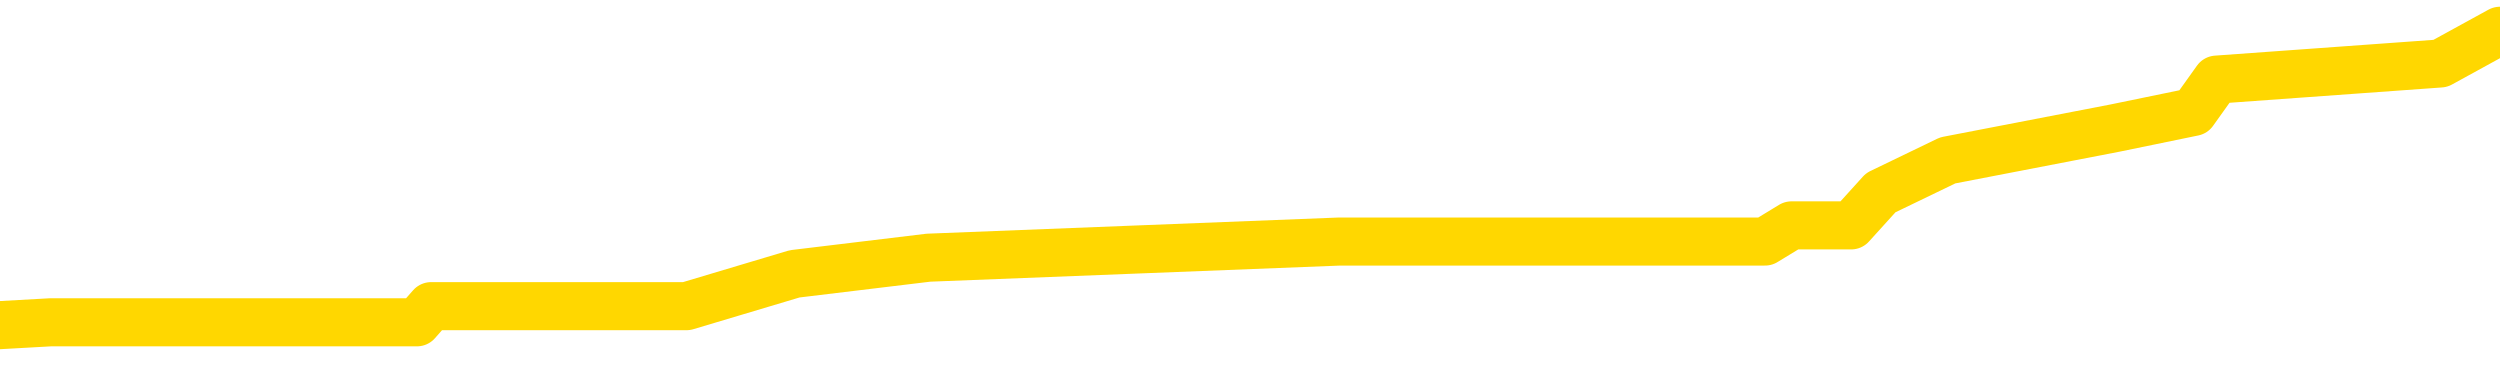 <svg xmlns="http://www.w3.org/2000/svg" version="1.1" viewBox="0 0 6500 1000">
	<path fill="none" stroke="gold" stroke-width="125" stroke-linecap="round" stroke-linejoin="round" d="M0 79786  L-534586 79786 L-534402 79744 L-533912 79659 L-533618 79617 L-533307 79533 L-533072 79491 L-533019 79407 L-532960 79322 L-532807 79280 L-532766 79196 L-532634 79154 L-532341 79112 L-531800 79112 L-531190 79070 L-531142 79070 L-530502 79028 L-530469 79028 L-529943 79028 L-529811 78986 L-529420 78901 L-529092 78817 L-528975 78733 L-528764 78649 L-528047 78649 L-527477 78607 L-527370 78607 L-527195 78565 L-526974 78480 L-526572 78438 L-526547 78354 L-525619 78270 L-525531 78186 L-525449 78101 L-525379 78017 L-525082 77975 L-524930 77891 L-523039 77933 L-522939 77933 L-522676 77933 L-522383 77975 L-522241 77891 L-521992 77891 L-521957 77849 L-521798 77807 L-521335 77722 L-521082 77680 L-520870 77596 L-520618 77554 L-520269 77512 L-519342 77428 L-519248 77344 L-518838 77301 L-517667 77217 L-516478 77175 L-516385 77091 L-516358 77007 L-516092 76922 L-515793 76838 L-515664 76754 L-515627 76670 L-514812 76670 L-514428 76712 L-513368 76754 L-513307 76754 L-513041 77596 L-512570 78396 L-512378 79196 L-512114 79996 L-511777 79954 L-511642 79912 L-511186 79870 L-510443 79828 L-510425 79786 L-510260 79701 L-510192 79701 L-509676 79659 L-508647 79659 L-508451 79617 L-507962 79575 L-507600 79533 L-507192 79533 L-506806 79575 L-505103 79575 L-505005 79575 L-504933 79575 L-504871 79575 L-504687 79533 L-504351 79533 L-503710 79491 L-503633 79449 L-503572 79449 L-503385 79407 L-503306 79407 L-503129 79365 L-503109 79322 L-502879 79322 L-502492 79280 L-501603 79280 L-501564 79238 L-501475 79196 L-501448 79112 L-500440 79070 L-500290 78986 L-500266 78944 L-500133 78901 L-500093 78859 L-498835 78817 L-498777 78817 L-498237 78775 L-498185 78775 L-498138 78775 L-497743 78733 L-497604 78691 L-497404 78649 L-497257 78649 L-497092 78649 L-496816 78691 L-496457 78691 L-495904 78649 L-495260 78607 L-495001 78522 L-494847 78480 L-494446 78438 L-494406 78396 L-494285 78354 L-494224 78396 L-494210 78396 L-494116 78396 L-493823 78354 L-493671 78186 L-493341 78101 L-493263 78017 L-493187 77975 L-492961 77849 L-492894 77765 L-492666 77680 L-492614 77596 L-492449 77554 L-491443 77512 L-491260 77470 L-490709 77428 L-490316 77344 L-489919 77301 L-489069 77217 L-488990 77175 L-488411 77133 L-487970 77133 L-487729 77091 L-487572 77091 L-487171 77007 L-487150 77007 L-486706 76965 L-486300 76922 L-486164 76838 L-485989 76754 L-485853 76670 L-485602 76586 L-484603 76544 L-484520 76501 L-484385 76459 L-484346 76417 L-483456 76375 L-483241 76333 L-482797 76291 L-482680 76249 L-482623 76207 L-481947 76207 L-481847 76165 L-481818 76165 L-480476 76122 L-480070 76080 L-480031 76038 L-479103 75996 L-479004 75954 L-478871 75912 L-478467 75870 L-478441 75828 L-478348 75786 L-478132 75744 L-477721 75659 L-476567 75575 L-476275 75491 L-476247 75407 L-475639 75365 L-475389 75280 L-475369 75238 L-474439 75196 L-474388 75112 L-474266 75070 L-474248 74986 L-474092 74944 L-473917 74859 L-473780 74817 L-473724 74775 L-473616 74733 L-473531 74691 L-473298 74649 L-473223 74607 L-472914 74565 L-472796 74522 L-472627 74480 L-472535 74438 L-472433 74438 L-472409 74396 L-472332 74396 L-472234 74312 L-471868 74270 L-471763 74228 L-471259 74186 L-470808 74144 L-470769 74101 L-470745 74059 L-470705 74017 L-470576 73975 L-470475 73933 L-470034 73891 L-469751 73849 L-469159 73807 L-469029 73765 L-468754 73680 L-468602 73638 L-468448 73596 L-468363 73512 L-468285 73470 L-468099 73428 L-468049 73428 L-468021 73386 L-467942 73344 L-467919 73301 L-467635 73217 L-467031 73133 L-466036 73091 L-465738 73049 L-465004 73007 L-464760 72965 L-464670 72922 L-464092 72880 L-463394 72838 L-462642 72796 L-462323 72754 L-461940 72670 L-461863 72628 L-461229 72586 L-461043 72544 L-460956 72544 L-460826 72544 L-460513 72501 L-460464 72459 L-460322 72417 L-460300 72375 L-459333 72333 L-458787 72291 L-458309 72291 L-458248 72291 L-457924 72291 L-457903 72249 L-457840 72249 L-457630 72207 L-457553 72165 L-457499 72122 L-457476 72080 L-457437 72038 L-457421 71996 L-456664 71954 L-456648 71912 L-455848 71870 L-455696 71828 L-454790 71786 L-454284 71744 L-454055 71659 L-454014 71659 L-453898 71617 L-453722 71575 L-452968 71617 L-452833 71575 L-452669 71533 L-452351 71491 L-452174 71407 L-451152 71322 L-451129 71238 L-450878 71196 L-450665 71112 L-450031 71070 L-449793 70986 L-449760 70901 L-449582 70817 L-449502 70733 L-449412 70691 L-449348 70607 L-448908 70522 L-448884 70480 L-448343 70438 L-448087 70396 L-447593 70354 L-446715 70312 L-446679 70270 L-446626 70228 L-446585 70186 L-446468 70144 L-446191 70101 L-445984 70017 L-445787 69933 L-445764 69849 L-445713 69765 L-445674 69722 L-445596 69680 L-444999 69596 L-444938 69554 L-444835 69512 L-444681 69470 L-444049 69428 L-443368 69386 L-443065 69301 L-442719 69259 L-442521 69217 L-442473 69133 L-442152 69091 L-441525 69049 L-441378 69007 L-441342 68965 L-441284 68922 L-441207 68838 L-440966 68838 L-440878 68796 L-440784 68754 L-440490 68712 L-440356 68670 L-440296 68628 L-440259 68544 L-439986 68544 L-438980 68501 L-438805 68459 L-438754 68459 L-438461 68417 L-438269 68333 L-437936 68291 L-437429 68249 L-436867 68165 L-436852 68080 L-436836 68038 L-436735 67954 L-436621 67870 L-436582 67786 L-436544 67744 L-436478 67744 L-436450 67701 L-436311 67744 L-436019 67744 L-435969 67744 L-435863 67744 L-435599 67701 L-435134 67659 L-434989 67659 L-434935 67575 L-434878 67533 L-434687 67491 L-434321 67449 L-434107 67449 L-433912 67449 L-433854 67449 L-433795 67365 L-433641 67322 L-433372 67280 L-432942 67491 L-432927 67491 L-432850 67449 L-432785 67407 L-432656 67112 L-432632 67070 L-432348 67028 L-432301 66986 L-432246 66944 L-431784 66901 L-431745 66901 L-431704 66859 L-431514 66817 L-431033 66775 L-430546 66733 L-430530 66691 L-430492 66649 L-430235 66607 L-430158 66522 L-429928 66480 L-429912 66396 L-429618 66312 L-429175 66270 L-428728 66228 L-428224 66186 L-428070 66144 L-427784 66101 L-427743 66017 L-427412 65975 L-427190 65933 L-426673 65849 L-426598 65807 L-426350 65722 L-426155 65638 L-426096 65596 L-425319 65554 L-425245 65554 L-425014 65512 L-424998 65512 L-424936 65470 L-424740 65428 L-424276 65428 L-424253 65386 L-424123 65386 L-422822 65386 L-422806 65386 L-422729 65344 L-422635 65344 L-422418 65344 L-422266 65301 L-422087 65344 L-422033 65386 L-421746 65428 L-421707 65428 L-421337 65428 L-420897 65428 L-420714 65428 L-420393 65386 L-420098 65386 L-419652 65301 L-419580 65259 L-419117 65175 L-418680 65133 L-418498 65091 L-417043 65007 L-416912 64965 L-416454 64880 L-416228 64838 L-415842 64754 L-415325 64670 L-414371 64586 L-413577 64501 L-412903 64459 L-412477 64375 L-412166 64333 L-411936 64207 L-411253 64080 L-411240 63954 L-411030 63786 L-411008 63744 L-410833 63659 L-409883 63617 L-409615 63533 L-408800 63491 L-408489 63407 L-408452 63365 L-408395 63280 L-407778 63238 L-407140 63154 L-405514 63112 L-404840 63070 L-404198 63070 L-404120 63070 L-404064 63070 L-404028 63070 L-404000 63028 L-403888 62944 L-403870 62901 L-403847 62859 L-403694 62817 L-403640 62733 L-403562 62691 L-403443 62649 L-403346 62607 L-403228 62565 L-402959 62480 L-402689 62438 L-402672 62354 L-402472 62312 L-402325 62228 L-402098 62186 L-401964 62144 L-401655 62101 L-401595 62059 L-401242 61975 L-400893 61933 L-400793 61891 L-400728 61807 L-400668 61765 L-400284 61680 L-399903 61638 L-399799 61596 L-399538 61554 L-399267 61470 L-399108 61428 L-399076 61386 L-399014 61344 L-398872 61301 L-398688 61259 L-398644 61217 L-398356 61217 L-398340 61175 L-398107 61175 L-398046 61133 L-398007 61133 L-397428 61091 L-397294 61049 L-397271 60880 L-397252 60586 L-397235 60249 L-397219 59912 L-397195 59575 L-397178 59322 L-397157 59028 L-397140 58733 L-397117 58565 L-397100 58396 L-397079 58270 L-397062 58186 L-397013 58059 L-396941 57933 L-396906 57722 L-396882 57554 L-396847 57386 L-396805 57217 L-396768 57133 L-396753 56965 L-396728 56838 L-396691 56754 L-396674 56628 L-396651 56544 L-396634 56459 L-396615 56375 L-396599 56291 L-396570 56165 L-396544 56038 L-396498 55996 L-396482 55912 L-396440 55870 L-396392 55786 L-396321 55701 L-396306 55617 L-396290 55533 L-396228 55491 L-396189 55449 L-396149 55407 L-395983 55365 L-395918 55322 L-395902 55280 L-395858 55196 L-395800 55154 L-395587 55112 L-395554 55070 L-395511 55028 L-395433 54986 L-394896 54944 L-394818 54901 L-394713 54817 L-394625 54775 L-394448 54733 L-394098 54691 L-393942 54649 L-393504 54607 L-393347 54565 L-393218 54522 L-392514 54438 L-392313 54396 L-391352 54312 L-390870 54270 L-390771 54270 L-390678 54228 L-390433 54186 L-390360 54144 L-389917 54059 L-389821 54017 L-389806 53975 L-389790 53933 L-389765 53891 L-389299 53849 L-389082 53807 L-388943 53765 L-388649 53722 L-388560 53680 L-388519 53638 L-388489 53596 L-388317 53554 L-388258 53512 L-388182 53470 L-388101 53428 L-388031 53428 L-387722 53386 L-387637 53344 L-387423 53301 L-387388 53259 L-386705 53217 L-386606 53175 L-386401 53133 L-386354 53091 L-386076 53049 L-386014 53007 L-385997 52922 L-385919 52880 L-385610 52796 L-385586 52754 L-385532 52670 L-385509 52628 L-385387 52586 L-385251 52501 L-385007 52459 L-384881 52459 L-384235 52417 L-384219 52417 L-384194 52417 L-384014 52333 L-383937 52291 L-383846 52249 L-383418 52207 L-383002 52165 L-382609 52080 L-382530 52038 L-382511 51996 L-382148 51954 L-381912 51912 L-381683 51870 L-381370 51828 L-381292 51786 L-381212 51701 L-381034 51617 L-381018 51575 L-380753 51491 L-380672 51449 L-380442 51407 L-380216 51365 L-379901 51365 L-379725 51322 L-379364 51322 L-378973 51280 L-378903 51196 L-378839 51154 L-378699 51070 L-378647 51028 L-378546 50944 L-378044 50901 L-377846 50859 L-377600 50817 L-377414 50775 L-377115 50733 L-377039 50691 L-376873 50607 L-375988 50565 L-375960 50480 L-375837 50396 L-375258 50354 L-375180 50312 L-374467 50312 L-374155 50312 L-373942 50312 L-373925 50312 L-373538 50312 L-373013 50228 L-372567 50186 L-372237 50144 L-372085 50101 L-371759 50101 L-371580 50059 L-371499 50059 L-371293 49975 L-371117 49933 L-370188 49891 L-369299 49849 L-369260 49807 L-369032 49807 L-368653 49765 L-367865 49722 L-367631 49680 L-367555 49638 L-367197 49596 L-366626 49512 L-366359 49470 L-365972 49428 L-365869 49428 L-365699 49428 L-365080 49428 L-364869 49428 L-364561 49428 L-364508 49386 L-364380 49344 L-364327 49301 L-364208 49259 L-363872 49175 L-362913 49133 L-362781 49049 L-362580 49007 L-361948 48965 L-361637 48922 L-361223 48880 L-361196 48838 L-361050 48796 L-360630 48754 L-359297 48754 L-359251 48712 L-359122 48628 L-359105 48586 L-358527 48501 L-358322 48459 L-358292 48417 L-358251 48375 L-358194 48333 L-358156 48291 L-358078 48249 L-357935 48207 L-357481 48165 L-357362 48122 L-357077 48080 L-356705 48038 L-356608 47996 L-356282 47954 L-355927 47912 L-355757 47870 L-355710 47828 L-355601 47786 L-355512 47744 L-355484 47701 L-355408 47617 L-355104 47575 L-355070 47491 L-354999 47449 L-354631 47407 L-354295 47365 L-354214 47365 L-353995 47322 L-353823 47280 L-353796 47238 L-353298 47196 L-352749 47112 L-351869 47070 L-351770 46986 L-351693 46944 L-351419 46901 L-351172 46817 L-351098 46775 L-351036 46691 L-350917 46649 L-350875 46607 L-350765 46565 L-350688 46480 L-349987 46438 L-349742 46396 L-349702 46354 L-349546 46312 L-348946 46312 L-348720 46312 L-348628 46312 L-348152 46312 L-347555 46228 L-347035 46186 L-347014 46144 L-346869 46101 L-346549 46101 L-346007 46101 L-345775 46101 L-345604 46101 L-345118 46059 L-344890 46017 L-344805 45975 L-344459 45933 L-344133 45933 L-343610 45891 L-343283 45849 L-342682 45807 L-342485 45722 L-342433 45680 L-342392 45638 L-342111 45596 L-341427 45512 L-341117 45470 L-341092 45386 L-340900 45344 L-340678 45301 L-340592 45259 L-339928 45175 L-339904 45133 L-339682 45049 L-339352 45007 L-339000 44922 L-338795 44880 L-338563 44796 L-338305 44754 L-338115 44670 L-338068 44628 L-337841 44586 L-337806 44544 L-337650 44501 L-337435 44459 L-337262 44417 L-337171 44375 L-336894 44333 L-336650 44291 L-336334 44249 L-335908 44249 L-335871 44249 L-335388 44249 L-335154 44249 L-334942 44207 L-334716 44165 L-334166 44165 L-333919 44122 L-333085 44122 L-333029 44080 L-333008 44038 L-332850 43996 L-332388 43954 L-332348 43912 L-332008 43828 L-331874 43786 L-331652 43744 L-331079 43701 L-330608 43659 L-330413 43617 L-330220 43575 L-330031 43533 L-329929 43491 L-329561 43449 L-329514 43407 L-329433 43365 L-328139 43322 L-328091 43280 L-327823 43280 L-327678 43280 L-327127 43280 L-327010 43238 L-326928 43196 L-326569 43154 L-326345 43112 L-326064 43070 L-325735 42986 L-325227 42944 L-325114 42901 L-325036 42859 L-324871 42817 L-324577 42817 L-324108 42817 L-323912 42859 L-323861 42859 L-323211 42817 L-323089 42775 L-322635 42775 L-322600 42733 L-322131 42691 L-322021 42649 L-322004 42607 L-321788 42607 L-321607 42565 L-321076 42565 L-320046 42565 L-319847 42522 L-319388 42480 L-318440 42396 L-318341 42354 L-317987 42270 L-317927 42228 L-317912 42186 L-317877 42144 L-317508 42101 L-317388 42059 L-317146 42017 L-316982 41975 L-316794 41933 L-316674 41891 L-315603 41807 L-314745 41765 L-314533 41680 L-314435 41638 L-314261 41554 L-313928 41512 L-313856 41470 L-313799 41428 L-313623 41428 L-313234 41386 L-312999 41344 L-312888 41301 L-312771 41259 L-311790 41217 L-311764 41175 L-311170 41091 L-311138 41091 L-310989 41049 L-310705 41007 L-309793 41007 L-308847 41007 L-308694 40965 L-308591 40965 L-308459 40922 L-308316 40880 L-308290 40838 L-308176 40796 L-307957 40754 L-307276 40712 L-307147 40670 L-306843 40628 L-306603 40544 L-306271 40501 L-305632 40459 L-305290 40375 L-305228 40333 L-305072 40333 L-304151 40333 L-303680 40333 L-303637 40333 L-303624 40291 L-303583 40249 L-303560 40207 L-303534 40165 L-303390 40122 L-302967 40080 L-302632 40080 L-302441 40038 L-302012 40038 L-301824 39996 L-301435 39912 L-300901 39870 L-300528 39828 L-300507 39828 L-300257 39786 L-300139 39744 L-300063 39701 L-299927 39659 L-299888 39617 L-299808 39575 L-299413 39533 L-298918 39491 L-298806 39407 L-298633 39365 L-298324 39322 L-297877 39280 L-297554 39238 L-297411 39154 L-296984 39070 L-296831 38986 L-296776 38901 L-295962 38859 L-295942 38817 L-295570 38775 L-295514 38775 L-294385 38733 L-294317 38733 L-293758 38691 L-293564 38649 L-293427 38607 L-293194 38565 L-292847 38522 L-292812 38438 L-292777 38396 L-292709 38312 L-292360 38270 L-292188 38228 L-291703 38186 L-291686 38144 L-291361 38101 L-291204 38059 L-290063 37975 L-290038 37933 L-289846 37849 L-289653 37807 L-289403 37765 L-289386 37722 L-288365 37680 L-288068 37638 L-287992 37596 L-287856 37512 L-287680 37470 L-287104 37386 L-286888 37344 L-286824 37301 L-286694 37259 L-286657 37175 L-286133 37133 L-285996 53722 L-285981 53722 L-285958 53722 L-285938 53722 L-285711 37091 L-284935 37091 L-284894 37091 L-284526 37091 L-284447 37049 L-284395 37007 L-283722 36965 L-282980 36922 L-282555 36922 L-282107 36880 L-281046 36838 L-280734 36754 L-280324 36754 L-280252 36712 L-279728 36712 L-279633 36712 L-279615 36712 L-279170 36670 L-278985 36586 L-278205 36501 L-277532 36459 L-277120 36333 L-276888 36249 L-276748 36207 L-276666 36122 L-276646 36080 L-276570 36080 L-276442 36038 L-276125 36080 L-275900 36080 L-275575 36038 L-275513 36038 L-275143 36038 L-275110 36038 L-274902 36038 L-274234 36038 L-274157 36038 L-273999 35954 L-273888 35954 L-273562 35912 L-273407 35870 L-273066 35870 L-273009 35786 L-272670 35701 L-272467 35659 L-272414 35575 L-271038 35533 L-270908 35491 L-270474 35449 L-270154 35407 L-269326 35322 L-269203 35280 L-268472 35196 L-268316 35112 L-268276 35070 L-268222 35028 L-268199 34986 L-268085 34944 L-267788 34901 L-267498 34859 L-267444 34817 L-267323 34775 L-267293 34733 L-267194 34691 L-266750 34691 L-266598 34649 L-265762 34649 L-265220 34607 L-264886 34607 L-264870 34565 L-264794 34522 L-264678 34480 L-264484 34438 L-264219 34396 L-263385 34354 L-263289 34312 L-262767 34270 L-262725 34228 L-262626 34186 L-261798 34186 L-261663 34144 L-261324 34144 L-260770 34101 L-260390 34059 L-260227 34017 L-259917 33975 L-259105 33933 L-258799 33891 L-258530 33891 L-258209 33891 L-257888 33933 L-257612 33933 L-256784 33849 L-256689 33807 L-256596 33680 L-256492 33554 L-256105 33428 L-255625 33344 L-255608 33301 L-255490 33259 L-255122 33175 L-255027 33133 L-254193 33049 L-254116 33007 L-253817 32965 L-253726 32922 L-253319 32838 L-253208 32754 L-252509 32712 L-252036 32670 L-251976 32628 L-251757 32544 L-251483 32501 L-251370 32459 L-250343 32417 L-249956 32375 L-249936 32333 L-249603 32291 L-249359 32249 L-248926 32207 L-248815 32165 L-248698 32122 L-248246 32038 L-247656 31996 L-247319 31954 L-245426 31912 L-245313 31828 L-245101 31786 L-243783 31744 L-243676 22270 L-243610 12922 L-243574 4291 L-243512 4291 L-243013 13680 L-242338 22944 L-242316 31491 L-242045 31407 L-241077 31407 L-240388 31365 L-240226 31322 L-239685 31280 L-239595 31238 L-238576 31196 L-237628 31112 L-237263 31154 L-237160 31196 L-236572 31196 L-236512 31196 L-236412 31154 L-235971 31070 L-235864 31028 L-235422 30986 L-234422 30859 L-234166 30733 L-234063 30607 L-233933 30522 L-233566 30438 L-232986 30354 L-232955 30312 L-232639 30270 L-230656 30228 L-230540 30186 L-230473 30186 L-230114 30144 L-228495 30101 L-228318 30101 L-228173 30101 L-227351 30144 L-227298 30186 L-227244 30186 L-226810 30186 L-225829 30228 L-225755 30228 L-224671 30186 L-224458 30186 L-223741 30101 L-223353 30059 L-223134 29975 L-222815 29891 L-222321 29807 L-222193 29765 L-221964 29680 L-221732 29596 L-221673 29554 L-221383 29512 L-221111 29428 L-220081 29386 L-218416 29344 L-217997 29301 L-217860 29259 L-217704 29259 L-217398 29217 L-217170 29133 L-217012 29091 L-216853 29007 L-216683 28922 L-216636 28880 L-216583 28838 L-216561 28838 L-216175 28796 L-215925 28796 L-215655 28796 L-215494 28796 L-215404 28796 L-213746 28796 L-213580 28838 L-213200 28796 L-212740 28796 L-212131 28712 L-211038 28670 L-210606 28628 L-210575 28586 L-210513 28544 L-210495 28501 L-208792 28459 L-208750 28417 L-208283 28375 L-208096 28333 L-208064 28249 L-207469 28207 L-207419 28165 L-207096 28122 L-207046 28080 L-206835 28038 L-206817 27996 L-206551 27912 L-206498 27870 L-206029 27828 L-205519 27744 L-205440 27744 L-205146 27701 L-205130 27659 L-205091 27617 L-205020 27575 L-204863 27533 L-203917 27533 L-203860 27533 L-203339 27533 L-203147 27491 L-203046 27491 L-202820 27449 L-202310 27449 L-201922 28586 L-201853 28586 L-201504 28544 L-201147 28501 L-200019 27280 L-199967 27196 L-199741 27154 L-199707 27112 L-199582 27028 L-199484 27028 L-199219 27028 L-198478 27070 L-197900 27070 L-197607 27070 L-196901 27070 L-196722 27028 L-196699 27028 L-196063 26986 L-195751 26944 L-195355 26944 L-195325 26901 L-195304 26859 L-195151 26817 L-194466 26817 L-194449 26817 L-194109 26817 L-193837 26775 L-193799 26733 L-193743 26649 L-193721 26607 L-193649 26565 L-193317 26522 L-193211 26480 L-193182 26396 L-192984 26354 L-192832 26312 L-191963 26270 L-191401 26186 L-191385 26186 L-191284 26144 L-191181 26186 L-191035 26186 L-190957 26186 L-190919 26144 L-190863 26101 L-190790 26059 L-190645 26017 L-190163 26017 L-189759 25975 L-188892 26017 L-188872 26017 L-188615 26017 L-188538 26017 L-188509 25975 L-188499 25891 L-188482 25849 L-188189 25807 L-188149 25765 L-188077 25722 L-188004 25680 L-187799 25638 L-187639 25512 L-187337 25386 L-187260 25217 L-187243 25091 L-187026 25007 L-186795 25007 L-186685 25049 L-186316 25091 L-186157 25091 L-185926 25091 L-185757 25091 L-185612 25049 L-185480 25007 L-184204 24922 L-183801 24838 L-183740 24796 L-183623 24712 L-183198 24670 L-183183 24586 L-183121 24544 L-182848 24459 L-182735 24417 L-182453 24333 L-182176 24291 L-181750 24207 L-181728 24165 L-181650 24122 L-181524 24080 L-180938 24038 L-180547 23996 L-180211 23954 L-179622 23912 L-179520 23912 L-179349 23870 L-179213 23870 L-178385 23828 L-177200 23786 L-177164 23744 L-177109 23744 L-176888 23701 L-176683 23701 L-176528 23701 L-176272 23659 L-176195 23617 L-175652 23575 L-175616 23533 L-175367 23491 L-174980 23449 L-174154 23407 L-173796 23365 L-173485 23365 L-173227 23322 L-173004 23280 L-172598 23238 L-172481 23196 L-172298 23154 L-172245 23154 L-172056 23112 L-171885 23070 L-171857 23028 L-171576 22986 L-171266 22944 L-171128 22901 L-170818 22859 L-170624 22859 L-170609 22817 L-169889 22817 L-169756 22733 L-169458 22691 L-169367 22649 L-168767 22649 L-168728 22607 L-168650 22565 L-168030 22522 L-167878 22438 L-167838 22396 L-167527 22354 L-167335 22312 L-167142 22228 L-167086 22144 L-166778 22101 L-166726 22059 L-166671 22101 L-166645 22101 L-166520 22101 L-165710 22059 L-165633 22017 L-165093 21975 L-164824 21933 L-164165 21891 L-163257 21849 L-163016 21807 L-162483 21765 L-162266 21722 L-161159 21765 L-161108 21765 L-160333 21765 L-159785 21722 L-159674 21680 L-159521 21596 L-159466 21554 L-159300 21512 L-158923 21470 L-158476 21428 L-158421 21386 L-158267 21344 L-157587 21301 L-157366 21259 L-156849 21217 L-156000 21133 L-155984 21091 L-154193 21049 L-153638 21007 L-153521 20965 L-152515 20922 L-152479 20880 L-152246 20880 L-152153 20880 L-152113 20880 L-151781 20838 L-151429 20796 L-151164 20712 L-150878 20670 L-150567 20586 L-150313 20501 L-150219 20459 L-149729 20417 L-149522 20375 L-148956 20333 L-148842 20375 L-148490 20333 L-148439 20333 L-148399 20333 L-147796 20249 L-147062 20165 L-146481 20080 L-146245 19996 L-145705 19870 L-145552 19786 L-145050 19744 L-144841 19659 L-144818 19659 L-144759 19617 L-143796 19617 L-143619 19575 L-143177 19533 L-143153 19449 L-142998 19407 L-142916 19407 L-142766 19449 L-142119 19449 L-142069 19407 L-140949 19365 L-139965 19322 L-139903 19280 L-139183 19238 L-138318 19196 L-137939 19154 L-137720 19154 L-136961 19112 L-136909 19070 L-136600 18986 L-135748 18986 L-135555 18944 L-135378 18901 L-135154 18901 L-135027 18859 L-134835 18859 L-134603 18817 L-134433 18859 L-134147 18817 L-133867 18817 L-133784 18775 L-133614 18733 L-133597 18649 L-133443 18607 L-133404 18565 L-132628 18522 L-132552 18522 L-132320 18438 L-131893 18396 L-131547 18354 L-130964 18312 L-130695 18312 L-130437 18312 L-130307 18228 L-130291 18186 L-130177 18144 L-130153 18101 L-129919 18059 L-129883 18017 L-128567 18017 L-128511 17975 L-127832 17891 L-127260 17891 L-127134 17891 L-126981 17891 L-126904 17891 L-126592 17807 L-126319 17765 L-126230 17680 L-126128 17680 L-125201 17638 L-125124 17638 L-124760 17638 L-124736 17596 L-124699 17554 L-123924 17470 L-123832 17428 L-123692 17386 L-123290 17344 L-123029 17344 L-122785 17386 L-122571 17344 L-122491 17344 L-122414 17344 L-122338 17344 L-122151 17386 L-122084 17386 L-121835 17386 L-121780 17344 L-121642 17301 L-121563 17217 L-121449 17175 L-121226 17133 L-121062 17091 L-121021 17049 L-120851 17007 L-120481 16965 L-120466 16922 L-120350 16880 L-119628 16838 L-119592 16796 L-119460 16796 L-119112 16754 L-118700 16754 L-118664 16754 L-118586 16712 L-118547 16670 L-118183 16628 L-117979 16586 L-117964 16544 L-117618 16501 L-117270 16501 L-116944 16501 L-116843 16459 L-116690 16459 L-116495 16417 L-116264 16417 L-116171 16417 L-116016 16417 L-115938 16417 L-115898 16375 L-115784 16333 L-115761 16291 L-115510 16291 L-115371 16207 L-114793 16080 L-113965 15996 L-113478 15912 L-113356 15870 L-113318 15828 L-113305 15786 L-113153 15701 L-113052 15617 L-112819 15575 L-112429 15491 L-112124 15449 L-112109 15407 L-111938 15365 L-111699 15280 L-111103 15280 L-110499 15238 L-110460 15238 L-110419 15238 L-110266 15196 L-110213 15154 L-110150 15112 L-110082 15070 L-110027 14986 L-110002 14944 L-109955 14901 L-109861 14817 L-109724 14775 L-109570 14733 L-109438 14691 L-109398 14691 L-109362 14649 L-109300 14607 L-109027 14522 L-108712 14480 L-108671 14396 L-108586 14354 L-108409 14312 L-108171 14270 L-107814 14228 L-107784 14186 L-107215 14144 L-107092 14101 L-106856 14059 L-106833 14059 L-106552 14017 L-106266 14017 L-106011 14017 L-105439 13975 L-105142 13933 L-105066 13891 L-104367 13849 L-104289 13807 L-104254 13765 L-104228 13722 L-104177 13638 L-103983 13596 L-103842 13512 L-103807 13470 L-103766 13428 L-103171 13386 L-102939 13344 L-102655 13638 L-102601 13891 L-102527 14186 L-102449 14438 L-102213 14354 L-101969 14312 L-101833 14270 L-101727 14228 L-101647 14186 L-101260 14101 L-101133 14059 L-100980 14017 L-100943 13975 L-100797 13933 L-100575 13891 L-100401 13849 L-100332 13807 L-99511 13722 L-99495 13722 L-99200 13680 L-98412 13638 L-98102 13638 L-97956 13596 L-97728 13554 L-97527 13470 L-96590 13428 L-96554 13386 L-96531 13344 L-96490 13259 L-96222 13217 L-95625 13175 L-95561 13133 L-95526 13091 L-95509 13049 L-94814 13049 L-94613 13049 L-94581 13049 L-94247 13049 L-94139 13007 L-93515 12922 L-93011 12880 L-92973 12796 L-92531 12796 L-92435 12754 L-92276 12754 L-91963 12754 L-91951 12754 L-91510 12796 L-91029 12838 L-90899 12838 L-90579 12838 L-90511 12796 L-90207 12796 L-90031 12754 L-89837 12712 L-89595 12628 L-89397 12544 L-89371 12459 L-88793 12417 L-88723 12375 L-88314 12333 L-88259 12291 L-88213 12249 L-87849 12207 L-87703 12165 L-87498 12122 L-87401 12122 L-87246 12080 L-87185 12038 L-87037 11954 L-86936 11912 L-86380 11912 L-86357 11996 L-86185 12038 L-85643 12080 L-85582 12080 L-85528 11996 L-85500 11912 L-85429 11870 L-85412 11786 L-85349 11744 L-85312 11659 L-85158 11617 L-84832 11575 L-84266 11533 L-84251 11491 L-84189 11407 L-84088 11322 L-84042 11322 L-83799 11280 L-83377 11280 L-83222 11280 L-81480 11196 L-80939 11154 L-79995 11112 L-79586 11070 L-79045 10986 L-78849 10944 L-78680 10901 L-78384 10859 L-78270 10817 L-78254 10817 L-78100 10775 L-77960 10733 L-77883 10649 L-77751 10649 L-77403 10649 L-77033 10691 L-76435 10691 L-76259 10691 L-76103 10649 L-75834 10607 L-75682 10607 L-75391 10733 L-75367 10817 L-75285 10901 L-75057 10986 L-74357 10944 L-74231 10901 L-73799 10859 L-73705 10817 L-72500 10817 L-72451 10775 L-72158 10775 L-71754 10733 L-71479 10649 L-71459 10607 L-71342 10565 L-71266 10522 L-71084 10480 L-70604 10438 L-70153 10354 L-69743 10312 L-69712 10270 L-69294 10228 L-69180 10228 L-69062 10228 L-69046 10228 L-68852 10186 L-68831 10101 L-68598 10059 L-68155 10017 L-67836 9933 L-67371 9933 L-67205 9891 L-67051 9849 L-66895 9849 L-66441 9849 L-66122 9849 L-66067 9891 L-65696 9891 L-65658 9933 L-65332 9933 L-65215 9891 L-65117 9849 L-64791 9765 L-64403 9722 L-64143 9680 L-63784 9596 L-63528 9554 L-61358 9512 L-61308 9470 L-61286 9428 L-60874 9428 L-60813 9428 L-60742 9470 L-60512 9470 L-60201 9428 L-59898 9344 L-59853 9301 L-59545 9259 L-59413 9217 L-59196 9175 L-58484 9133 L-58329 9133 L-58190 9091 L-58042 9091 L-58020 9091 L-57826 9049 L-57801 9007 L-57710 8965 L-57688 8922 L-57671 8880 L-57571 8838 L-56643 8796 L-56185 8796 L-55093 8712 L-54670 8712 L-54266 8670 L-54228 8628 L-53974 8586 L-53200 8501 L-53183 8459 L-53159 8417 L-52966 8375 L-52229 8333 L-51960 8291 L-51920 8249 L-51521 8165 L-51496 8122 L-50707 8080 L-50027 8038 L-48656 7996 L-48386 7954 L-48337 7912 L-47799 7828 L-47766 7786 L-47665 7701 L-47341 7659 L-47261 7617 L-46993 7617 L-46080 7575 L-45941 7575 L-45692 7491 L-45147 7491 L-44725 7449 L-44532 7407 L-44516 7407 L-44379 7322 L-44285 7280 L-44157 7238 L-43897 7196 L-43873 7112 L-43781 7070 L-43471 7028 L-43411 6986 L-43294 6986 L-42944 6986 L-42133 6986 L-41902 6901 L-41073 6901 L-40841 6817 L-40625 6775 L-40106 6775 L-39468 6733 L-39052 6691 L-38729 6649 L-38249 6607 L-37823 6607 L-37762 6565 L-37413 6565 L-37373 6522 L-37359 6480 L-37259 6396 L-37214 6396 L-36729 6354 L-35927 6354 L-35593 6354 L-34512 6312 L-34032 6270 L-34009 6228 L-33868 6186 L-33313 6144 L-32616 6101 L-32307 6059 L-32085 6017 L-31981 5975 L-31878 5891 L-31207 5849 L-31113 5807 L-31091 5807 L-31014 5765 L-30836 5765 L-30664 5765 L-30483 5722 L-30470 5680 L-30393 5638 L-30229 5596 L-29714 5554 L-29698 5512 L-29558 5512 L-29195 5470 L-29171 5470 L-29040 5428 L-29016 5386 L-28654 5344 L-28128 5259 L-28034 5217 L-27819 5133 L-27725 5091 L-27701 5049 L-27236 5007 L-27159 5007 L-26758 4965 L-26307 4965 L-25055 4922 L-25016 4880 L-24585 4838 L-24552 4796 L-23833 4754 L-23657 4712 L-23521 4670 L-23214 4628 L-23159 4586 L-23135 4501 L-23118 4417 L-22944 4375 L-22754 4333 L-22247 4333 L-21873 3996 L-21535 3617 L-21496 3280 L-20777 2986 L-20683 2944 L-20645 2901 L-20103 2901 L-20080 2859 L-19677 2817 L-19252 2775 L-18981 2775 L-18801 2733 L-18555 2649 L-18532 2607 L-18475 2522 L-17859 2480 L-17356 2438 L-16969 2438 L-16350 2480 L-16134 2480 L-15979 2522 L-14686 2438 L-14587 2396 L-14145 2312 L-13813 2270 L-13513 2186 L-13270 2144 L-12536 2059 L-11956 2017 L-11127 1975 L-11027 1933 L-10469 1891 L-10331 1849 L-8689 1807 L-8628 1807 L-8534 1807 L-7567 1807 L-7390 1765 L-7103 1765 L-6885 1765 L-6807 1722 L-6536 1722 L-6420 1680 L-6267 1638 L-5957 1596 L-5879 1554 L-5788 1554 L-5710 1512 L-5594 1512 L-5415 1470 L-5323 1428 L-5285 1386 L-4782 1386 L-4563 1344 L-4433 1344 L-4278 1301 L-4224 1259 L-4099 1259 L-3714 1217 L-3206 1175 L-3134 1133 L-2653 1091 L-2576 1049 L-2476 1049 L-2243 1007 L-1778 1007 L-1548 1007 L-1531 1007 L-1299 1007 L-1145 1007 L-1083 1007 L-890 965 L-619 880 L131 838 L1084 838 L1121 796 L1345 796 L1785 796 L2066 712 L2414 670 L3483 628 L4411 628 L4542 628 L4589 628 L4658 586 L4813 586 L4890 501 L5064 417 L5499 333 L5703 291 L5763 207 L6345 165 L6500 80" />
</svg>
